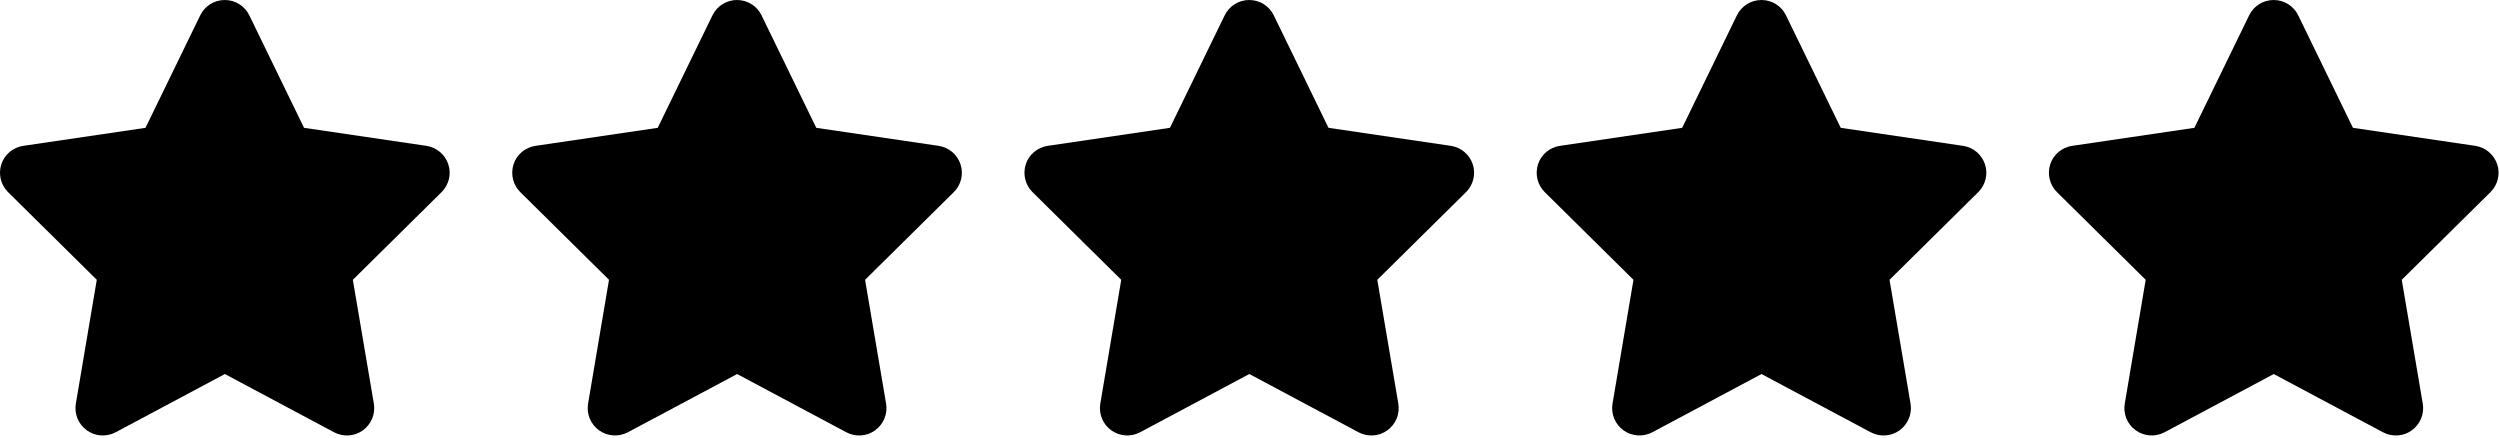 <svg width="999" height="175" viewBox="0 0 999 175" fill="none" xmlns="http://www.w3.org/2000/svg">
<path d="M99.618 6.117C97.815 2.379 94.004 0 89.819 0C85.633 0 81.856 2.379 80.019 6.117L58.139 51.078L9.275 58.283C5.191 58.895 1.789 61.75 0.53 65.658C-0.729 69.566 0.291 73.882 3.218 76.771L38.675 111.809L30.304 161.324C29.623 165.402 31.325 169.548 34.694 171.961C38.062 174.374 42.52 174.68 46.195 172.743L89.853 149.463L133.51 172.743C137.185 174.68 141.643 174.408 145.012 171.961C148.38 169.514 150.082 165.402 149.401 161.324L140.996 111.809L176.453 76.771C179.38 73.882 180.434 69.566 179.141 65.658C177.848 61.75 174.48 58.895 170.396 58.283L121.498 51.078L99.618 6.117Z" fill="black"/>
<path d="M304.304 6.117C302.501 2.379 298.689 0 294.504 0C290.319 0 286.542 2.379 284.704 6.117L262.824 51.078L213.96 58.283C209.877 58.895 206.474 61.75 205.215 65.658C203.956 69.566 204.977 73.882 207.903 76.771L243.36 111.809L234.989 161.324C234.309 165.402 236.01 169.548 239.379 171.961C242.748 174.374 247.205 174.68 250.88 172.743L294.538 149.463L338.196 172.743C341.871 174.68 346.328 174.408 349.697 171.961C353.066 169.514 354.767 165.402 354.087 161.324L345.682 111.809L381.139 76.771C384.065 73.882 385.12 69.566 383.827 65.658C382.534 61.75 379.165 58.895 375.082 58.283L326.184 51.078L304.304 6.117Z" fill="black"/>
<path d="M508.991 6.117C507.187 2.379 503.376 0 499.191 0C495.005 0 491.228 2.379 489.391 6.117L467.511 51.078L418.647 58.283C414.564 58.895 411.161 61.75 409.902 65.658C408.643 69.566 409.663 73.882 412.59 76.771L448.047 111.809L439.676 161.324C438.995 165.402 440.697 169.548 444.066 171.961C447.434 174.374 451.892 174.68 455.567 172.743L499.225 149.463L542.882 172.743C546.557 174.68 551.015 174.408 554.384 171.961C557.752 169.514 559.454 165.402 558.773 161.324L550.368 111.809L585.825 76.771C588.752 73.882 589.807 69.566 588.513 65.658C587.22 61.75 583.852 58.895 579.768 58.283L530.87 51.078L508.991 6.117Z" fill="black"/>
<path d="M713.676 6.117C711.873 2.379 708.062 0 703.876 0C699.691 0 695.914 2.379 694.076 6.117L672.196 51.078L623.332 58.283C619.249 58.895 615.846 61.75 614.587 65.658C613.328 69.566 614.349 73.882 617.275 76.771L652.732 111.809L644.362 161.324C643.681 165.402 645.382 169.548 648.751 171.961C652.12 174.374 656.578 174.68 660.253 172.743L703.91 149.463L747.568 172.743C751.243 174.68 755.7 174.408 759.069 171.961C762.438 169.514 764.139 165.402 763.459 161.324L755.054 111.809L790.511 76.771C793.437 73.882 794.492 69.566 793.199 65.658C791.906 61.75 788.537 58.895 784.454 58.283L735.556 51.078L713.676 6.117Z" fill="black"/>
<path d="M918.362 6.117C916.558 2.379 912.747 0 908.562 0C904.376 0 900.599 2.379 898.762 6.117L876.882 51.078L828.018 58.283C823.935 58.895 820.532 61.75 819.273 65.658C818.014 69.566 819.035 73.882 821.961 76.771L857.418 111.809L849.047 161.324C848.367 165.402 850.068 169.548 853.437 171.961C856.805 174.374 861.263 174.68 864.938 172.743L908.596 149.463L952.253 172.743C955.928 174.68 960.386 174.408 963.755 171.961C967.123 169.514 968.825 165.402 968.144 161.324L959.739 111.809L995.196 76.771C998.123 73.882 999.178 69.566 997.885 65.658C996.592 61.75 993.223 58.895 989.139 58.283L940.242 51.078L918.362 6.117Z" fill="black"/>
</svg>
